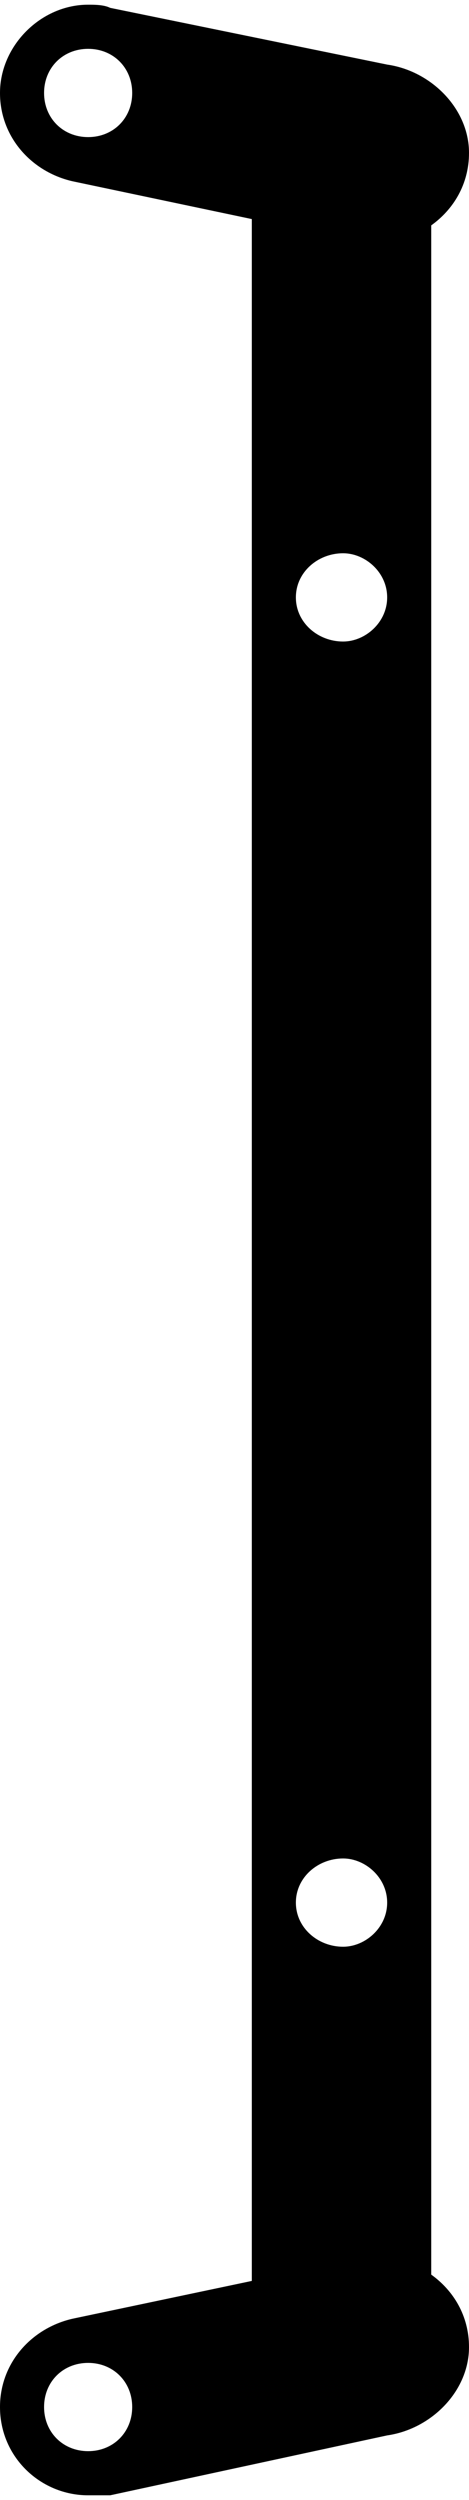 <?xml version="1.0" encoding="UTF-8"?>
<!DOCTYPE svg PUBLIC "-//W3C//DTD SVG 1.1//EN" "http://www.w3.org/Graphics/SVG/1.1/DTD/svg11.dtd">
<!-- Creator: CorelDRAW X7 -->
<svg xmlns="http://www.w3.org/2000/svg" xml:space="preserve" width="15.789mm" height="84.029mm" version="1.1" style="shape-rendering:geometricPrecision; text-rendering:geometricPrecision; image-rendering:optimizeQuality; fill-rule:evenodd; clip-rule:evenodd"
viewBox="0 0 149 790"
 xmlns:xlink="http://www.w3.org/1999/xlink">
 <defs>
  <style type="text/css">
   <![CDATA[
    .fil0 {fill:black}
   ]]>
  </style>
 </defs>
 <g id="Layer_x0020_1">
  <path class="fil0" d="M137 70c7,-5 12,-13 12,-23 0,-14 -12,-26 -26,-28l-88 -18c-2,-1 -5,-1 -7,-1 -15,0 -28,13 -28,28 0,14 10,25 23,28l57 12 0 327 0 327 -57 12c-13,3 -23,14 -23,28 0,16 13,28 28,28 2,0 5,0 7,0l88 -19c14,-2 26,-14 26,-28 0,-10 -5,-18 -12,-23l0 -325 0 -325zm-109 706c8,0 14,-6 14,-14 0,-8 -6,-14 -14,-14 -8,0 -14,6 -14,14 0,8 6,14 14,14zm81 -188c7,0 14,6 14,14 0,8 -7,14 -14,14 -8,0 -15,-6 -15,-14 0,-8 7,-14 15,-14zm-81 -574c8,0 14,6 14,14 0,8 -6,14 -14,14 -8,0 -14,-6 -14,-14 0,-8 6,-14 14,-14zm81 188c7,0 14,-6 14,-14 0,-8 -7,-14 -14,-14 -8,0 -15,6 -15,14 0,8 7,14 15,14z"/>
 </g>
</svg>
